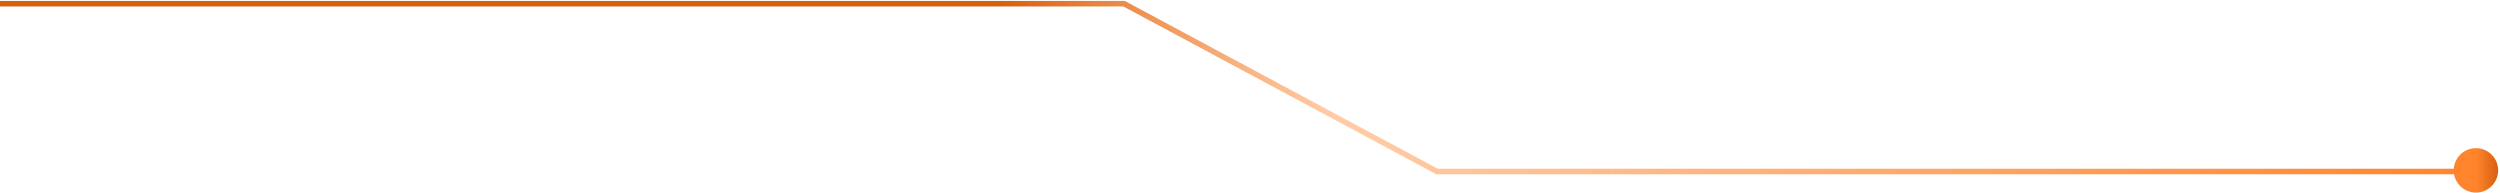<svg width="675" height="52" viewBox="0 0 675 52" fill="none" xmlns="http://www.w3.org/2000/svg">
<path d="M0 1H303.5L388 46.3H665.5" stroke="url(#paint0_linear_87_5139)" stroke-width="1.5" stroke-miterlimit="10"/>
<circle cx="668.5" cy="46" r="6" fill="url(#paint1_linear_87_5139)"/>
<defs>
<linearGradient id="paint0_linear_87_5139" x1="150.5" y1="23.61" x2="671.489" y2="23.61" gradientUnits="userSpaceOnUse">
<stop stop-color="#D6600F"/>
<stop offset="0.062" stop-color="#D6600F"/>
<stop offset="0.23" stop-color="#D6600F"/>
<stop offset="0.403" stop-color="#FF842C" stop-opacity="0.412"/>
<stop offset="0.582" stop-color="#FF842C" stop-opacity="0.594"/>
<stop offset="1" stop-color="#FF842C"/>
</linearGradient>
<linearGradient id="paint1_linear_87_5139" x1="663" y1="46.5" x2="674.5" y2="46.5" gradientUnits="userSpaceOnUse">
<stop offset="0.495" stop-color="#FF842C"/>
<stop offset="1" stop-color="#D6600F"/>
</linearGradient>
</defs>
</svg>
